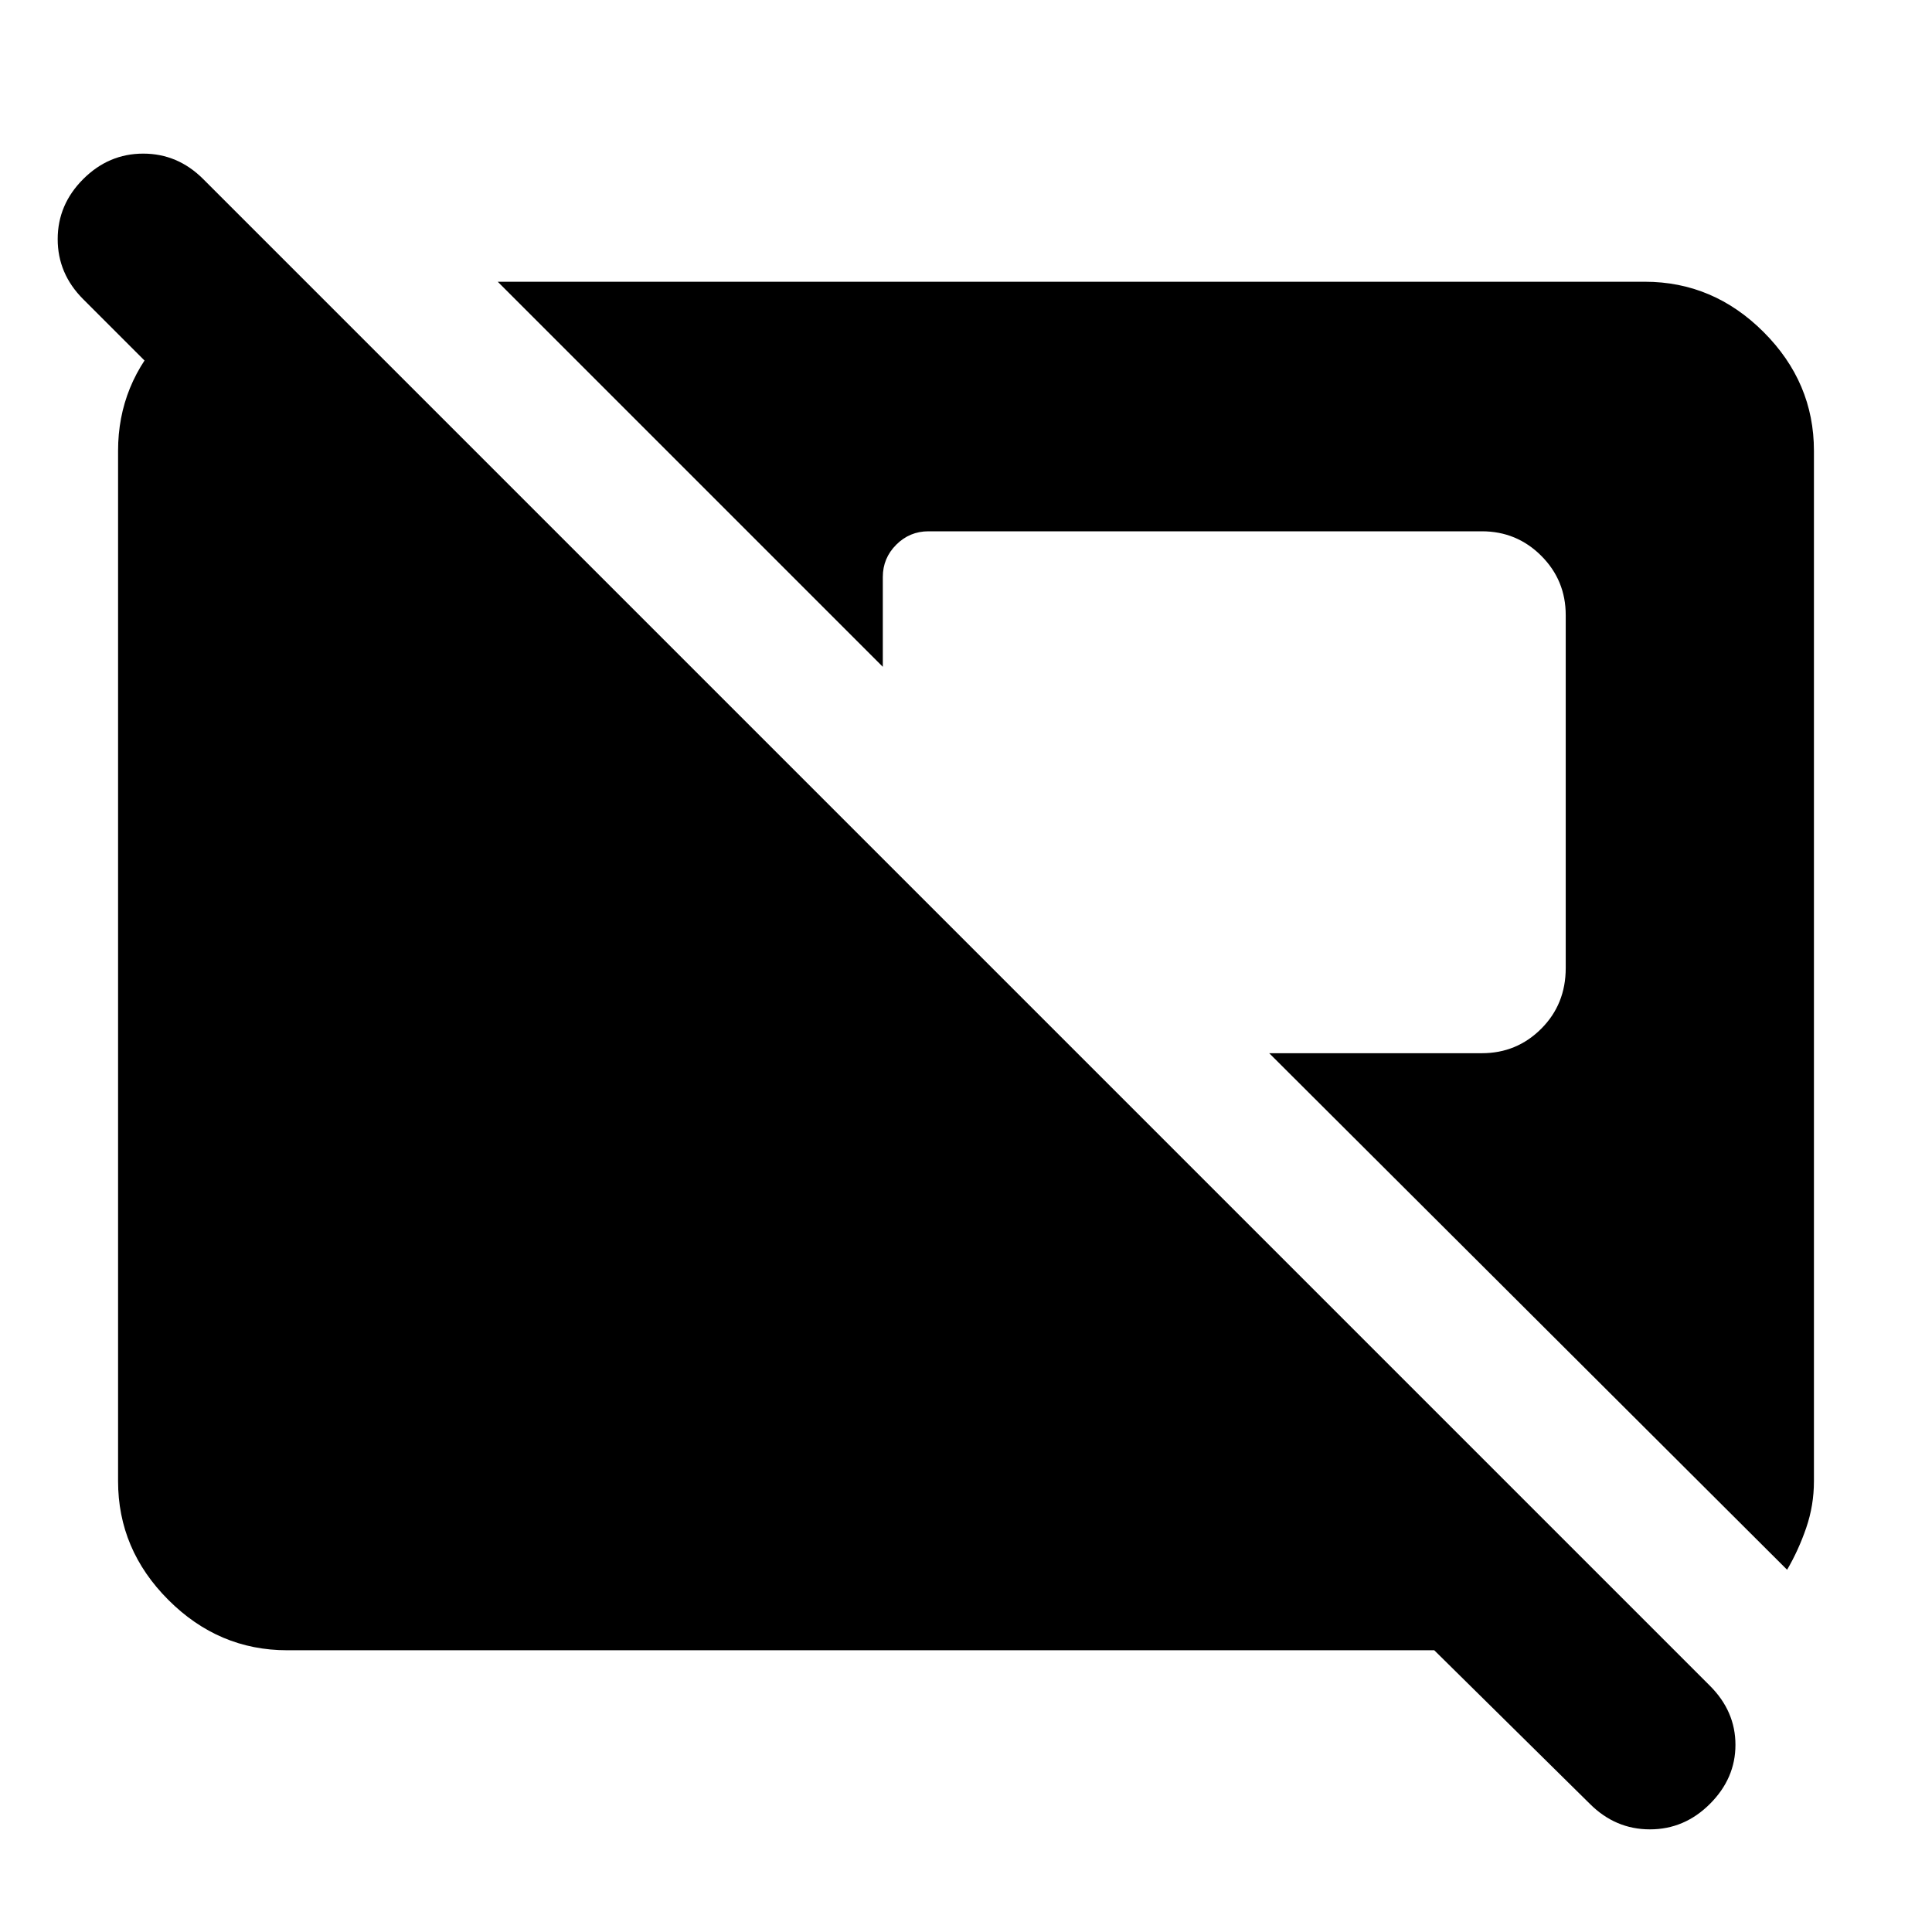 <svg xmlns="http://www.w3.org/2000/svg" height="40" viewBox="0 -960 960 960" width="40"><path d="M790-63.667 712.667-140H142.666q-33.999 0-59-25-24.999-25-24.999-59v-512q0-33.333 23.666-58 23.667-24.666 56.333-26H152l83.999 84H116.667l-75.334-75.334q-12.666-12.667-12.666-29.833 0-17.167 12.666-29.833Q54-883.667 71.166-883.667q17.167 0 29.834 12.667l748.666 748.666Q862.333-109.667 862.333-93q0 16.666-12.667 29.333Q837-51.001 819.833-51.001 802.667-51 790-63.667ZM888-180 630.666-436.667h105.668q17.333 0 29.5-12.166Q778-461 778-479v-175.334q0-17.333-12.166-29.5Q753.667-696 736.334-696H461.333q-9.333 0-15.999 6.666-6.667 6.667-6.667 16v44.668L247.333-820h570.001q33.999 0 58.999 25t25 59v512q0 12-3.833 23.167-3.834 11.167-9.5 20.833Z"/></svg>